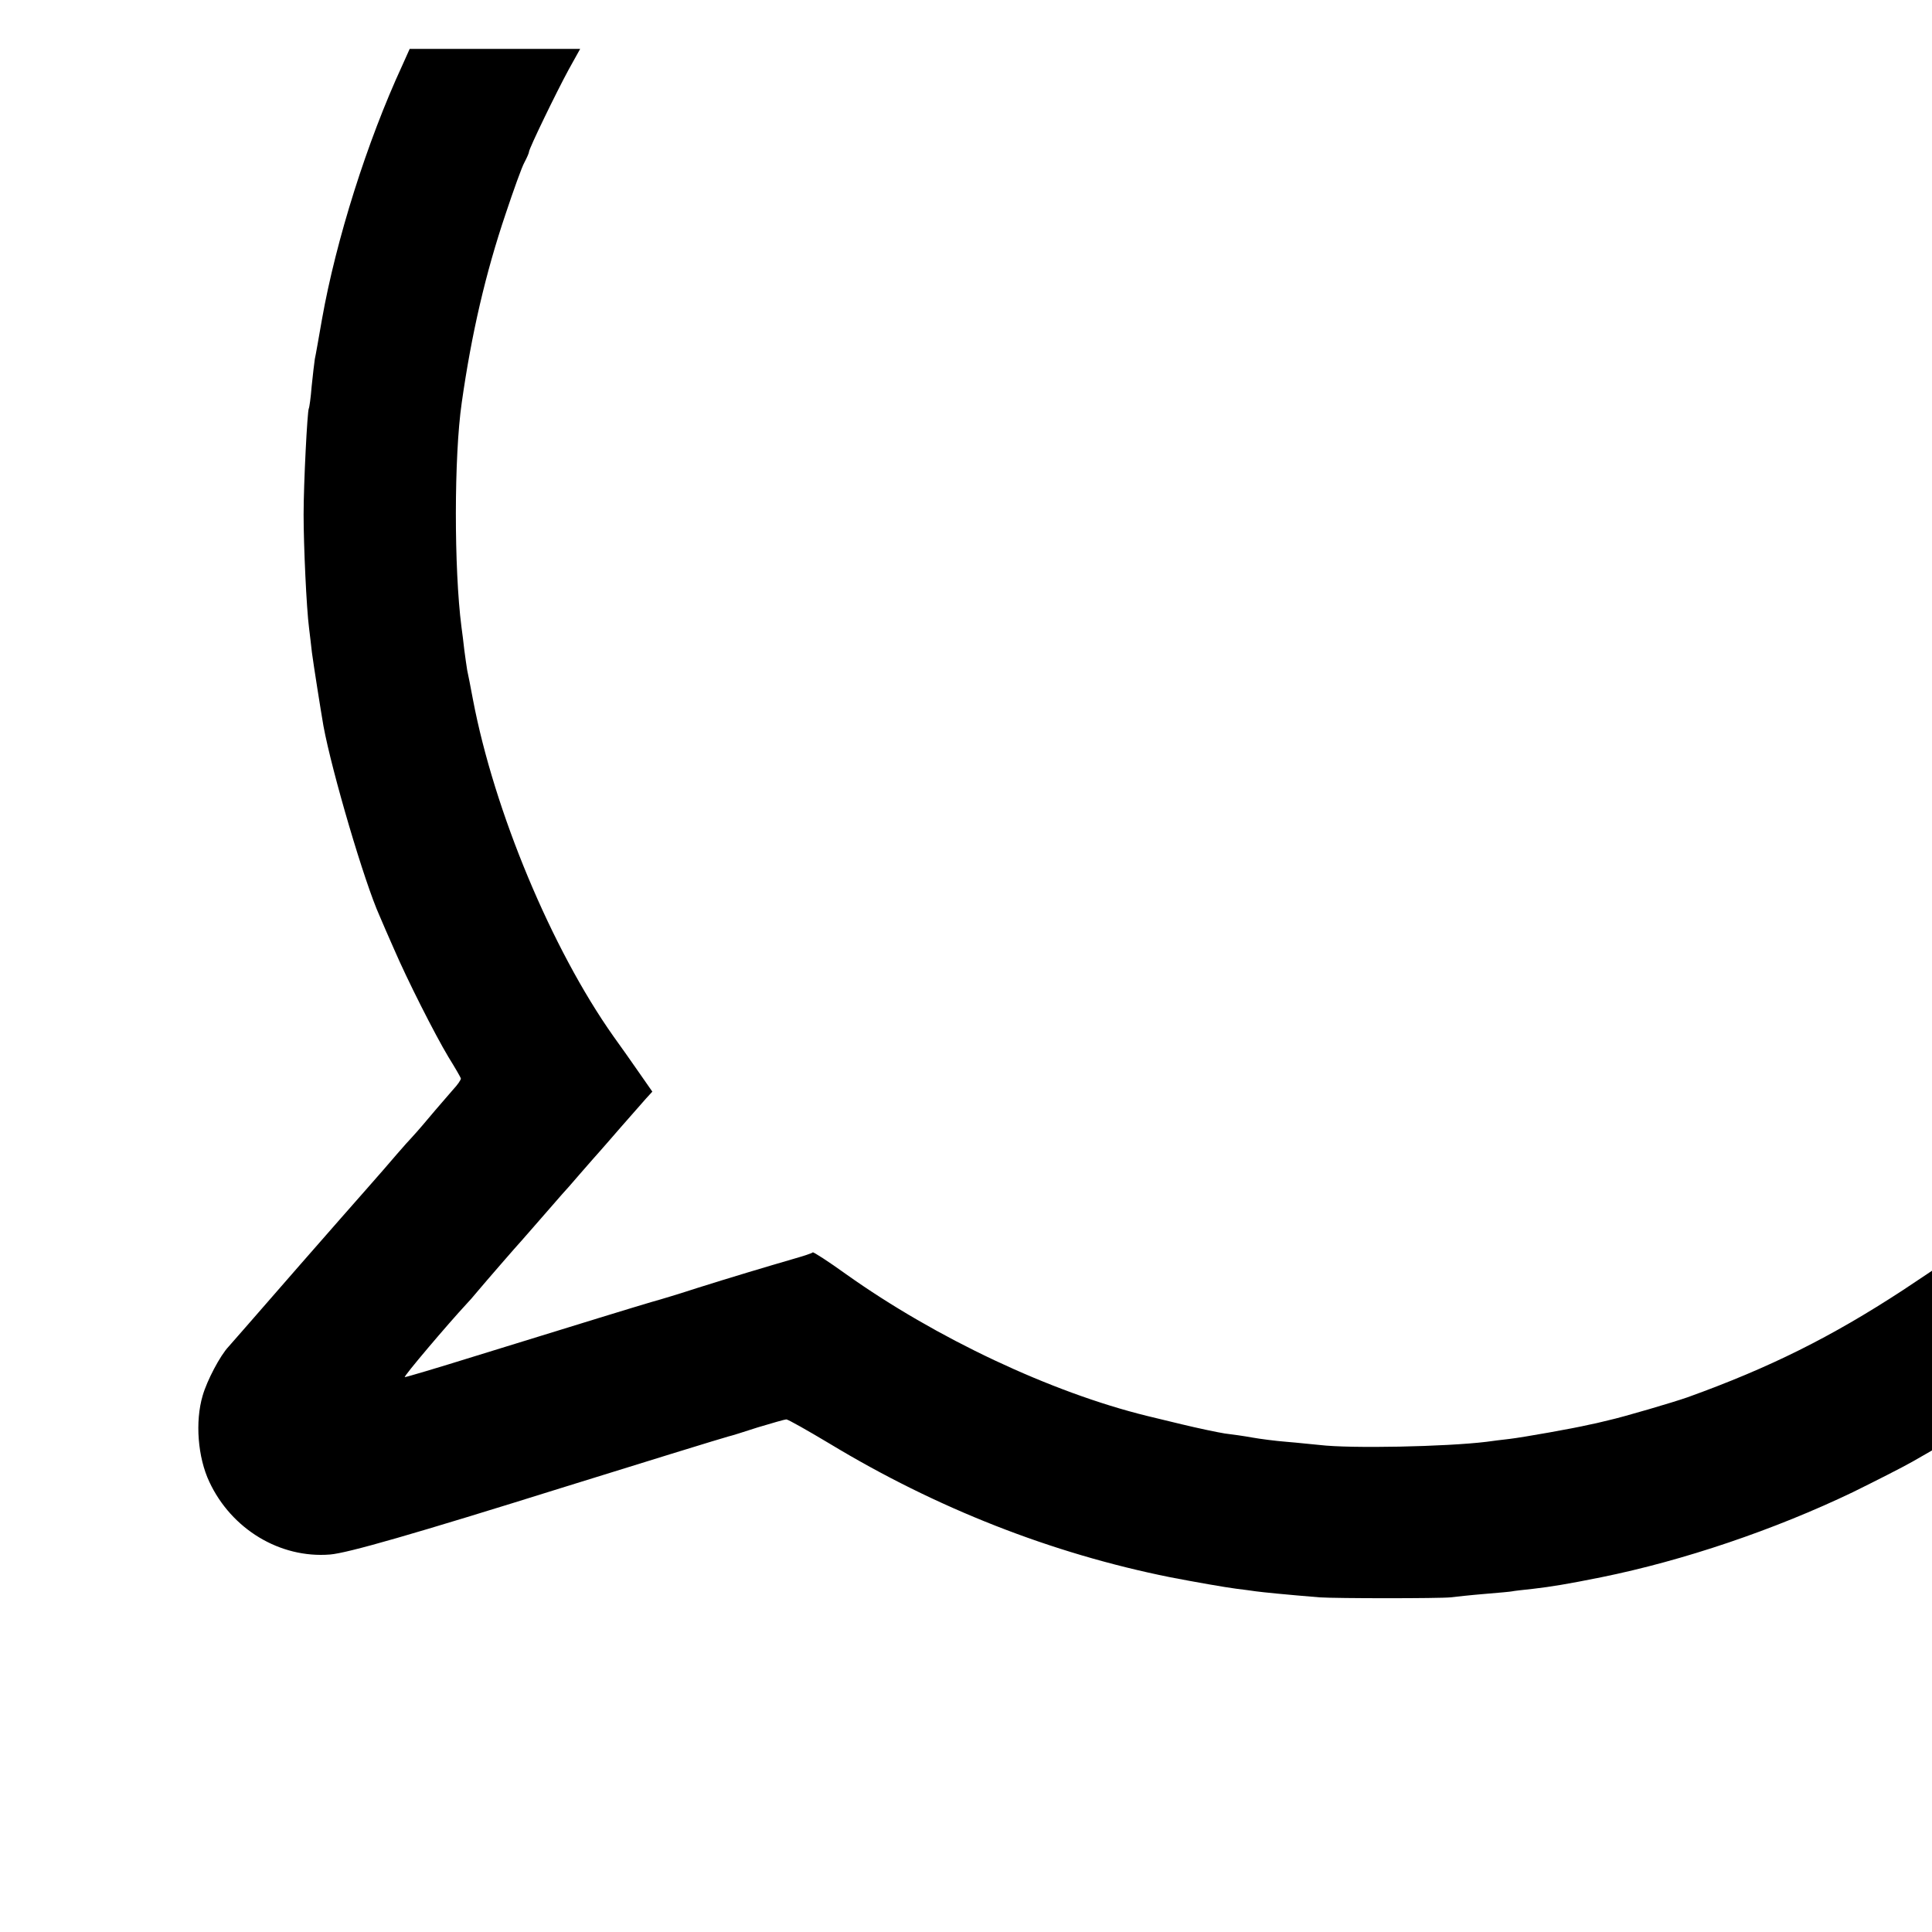 <?xml version="1.0" standalone="no"?>
<!DOCTYPE svg PUBLIC "-//W3C//DTD SVG 20010904//EN"
 "http://www.w3.org/TR/2001/REC-SVG-20010904/DTD/svg10.dtd">
<svg version="1.0" xmlns="http://www.w3.org/2000/svg"
 width="672pt" height="672pt" viewBox="0 0 672 672"
 preserveAspectRatio="xMidYMid meet">
<g transform="translate(0,672) scale(0.1,-0.1)"
fill="#000000" stroke="none">
<path d="M1399 6492 c-122 -264 -230 -606 -279 -882 -11 -63 -22 -126 -25
-139 -2 -13 -7 -56 -11 -95 -3 -39 -8 -74 -10 -77 -5 -10 -18 -259 -18 -369 0
-109 10 -326 19 -395 3 -22 7 -60 10 -85 6 -45 30 -197 40 -255 30 -162 143
-545 195 -660 9 -22 32 -74 50 -115 46 -107 142 -297 190 -377 23 -37 42 -70
43 -74 1 -4 -11 -22 -28 -40 -16 -19 -55 -63 -85 -99 -30 -36 -58 -67 -61 -70
-3 -3 -25 -27 -49 -55 -23 -27 -68 -79 -100 -115 -32 -36 -138 -157 -237 -270
-190 -218 -232 -266 -248 -284 -30 -32 -75 -118 -90 -170 -27 -91 -17 -215 23
-300 77 -165 246 -267 420 -253 61 5 285 69 822 237 228 71 555 172 565 174 6
1 51 15 100 31 50 15 95 28 100 28 6 0 73 -38 150 -84 372 -225 772 -382 1185
-465 88 -17 191 -35 230 -40 25 -3 55 -7 68 -9 21 -3 111 -12 222 -21 59 -4
417 -4 455 0 17 2 71 8 120 12 50 4 92 8 95 9 3 1 37 5 75 9 60 7 116 16 235
40 286 58 602 165 875 296 77 38 170 85 207 106 l68 39 0 312 0 313 -102 -68
c-248 -162 -462 -269 -748 -372 -48 -17 -225 -69 -275 -80 -27 -7 -59 -14 -70
-16 -51 -12 -225 -43 -275 -49 -25 -3 -61 -7 -80 -10 -140 -17 -472 -24 -580
-11 -25 2 -76 8 -115 11 -38 3 -92 10 -120 15 -27 5 -70 11 -95 14 -25 4 -92
18 -150 32 -58 14 -112 27 -120 29 -334 82 -735 271 -1047 493 -61 44 -114 78
-116 76 -2 -3 -33 -13 -68 -23 -93 -27 -220 -65 -334 -101 -55 -18 -127 -40
-160 -49 -61 -18 -208 -63 -619 -190 -125 -39 -233 -71 -238 -71 -7 0 150 185
216 256 6 6 22 24 35 40 31 37 144 167 151 174 3 3 34 39 70 80 36 41 70 80
75 86 6 6 35 39 65 74 30 35 60 68 65 74 6 6 39 45 75 86 36 41 75 85 87 99
l22 24 -46 66 c-25 36 -65 93 -89 126 -215 304 -415 783 -489 1172 -8 43 -17
89 -20 102 -2 14 -7 45 -10 70 -3 25 -7 62 -10 81 -26 201 -26 593 1 779 34
240 83 451 153 658 27 81 56 162 65 178 9 17 16 33 16 37 0 11 95 207 138 286
l40 72 -296 0 -297 0 -26 -58z"/>
</g>
</svg>
